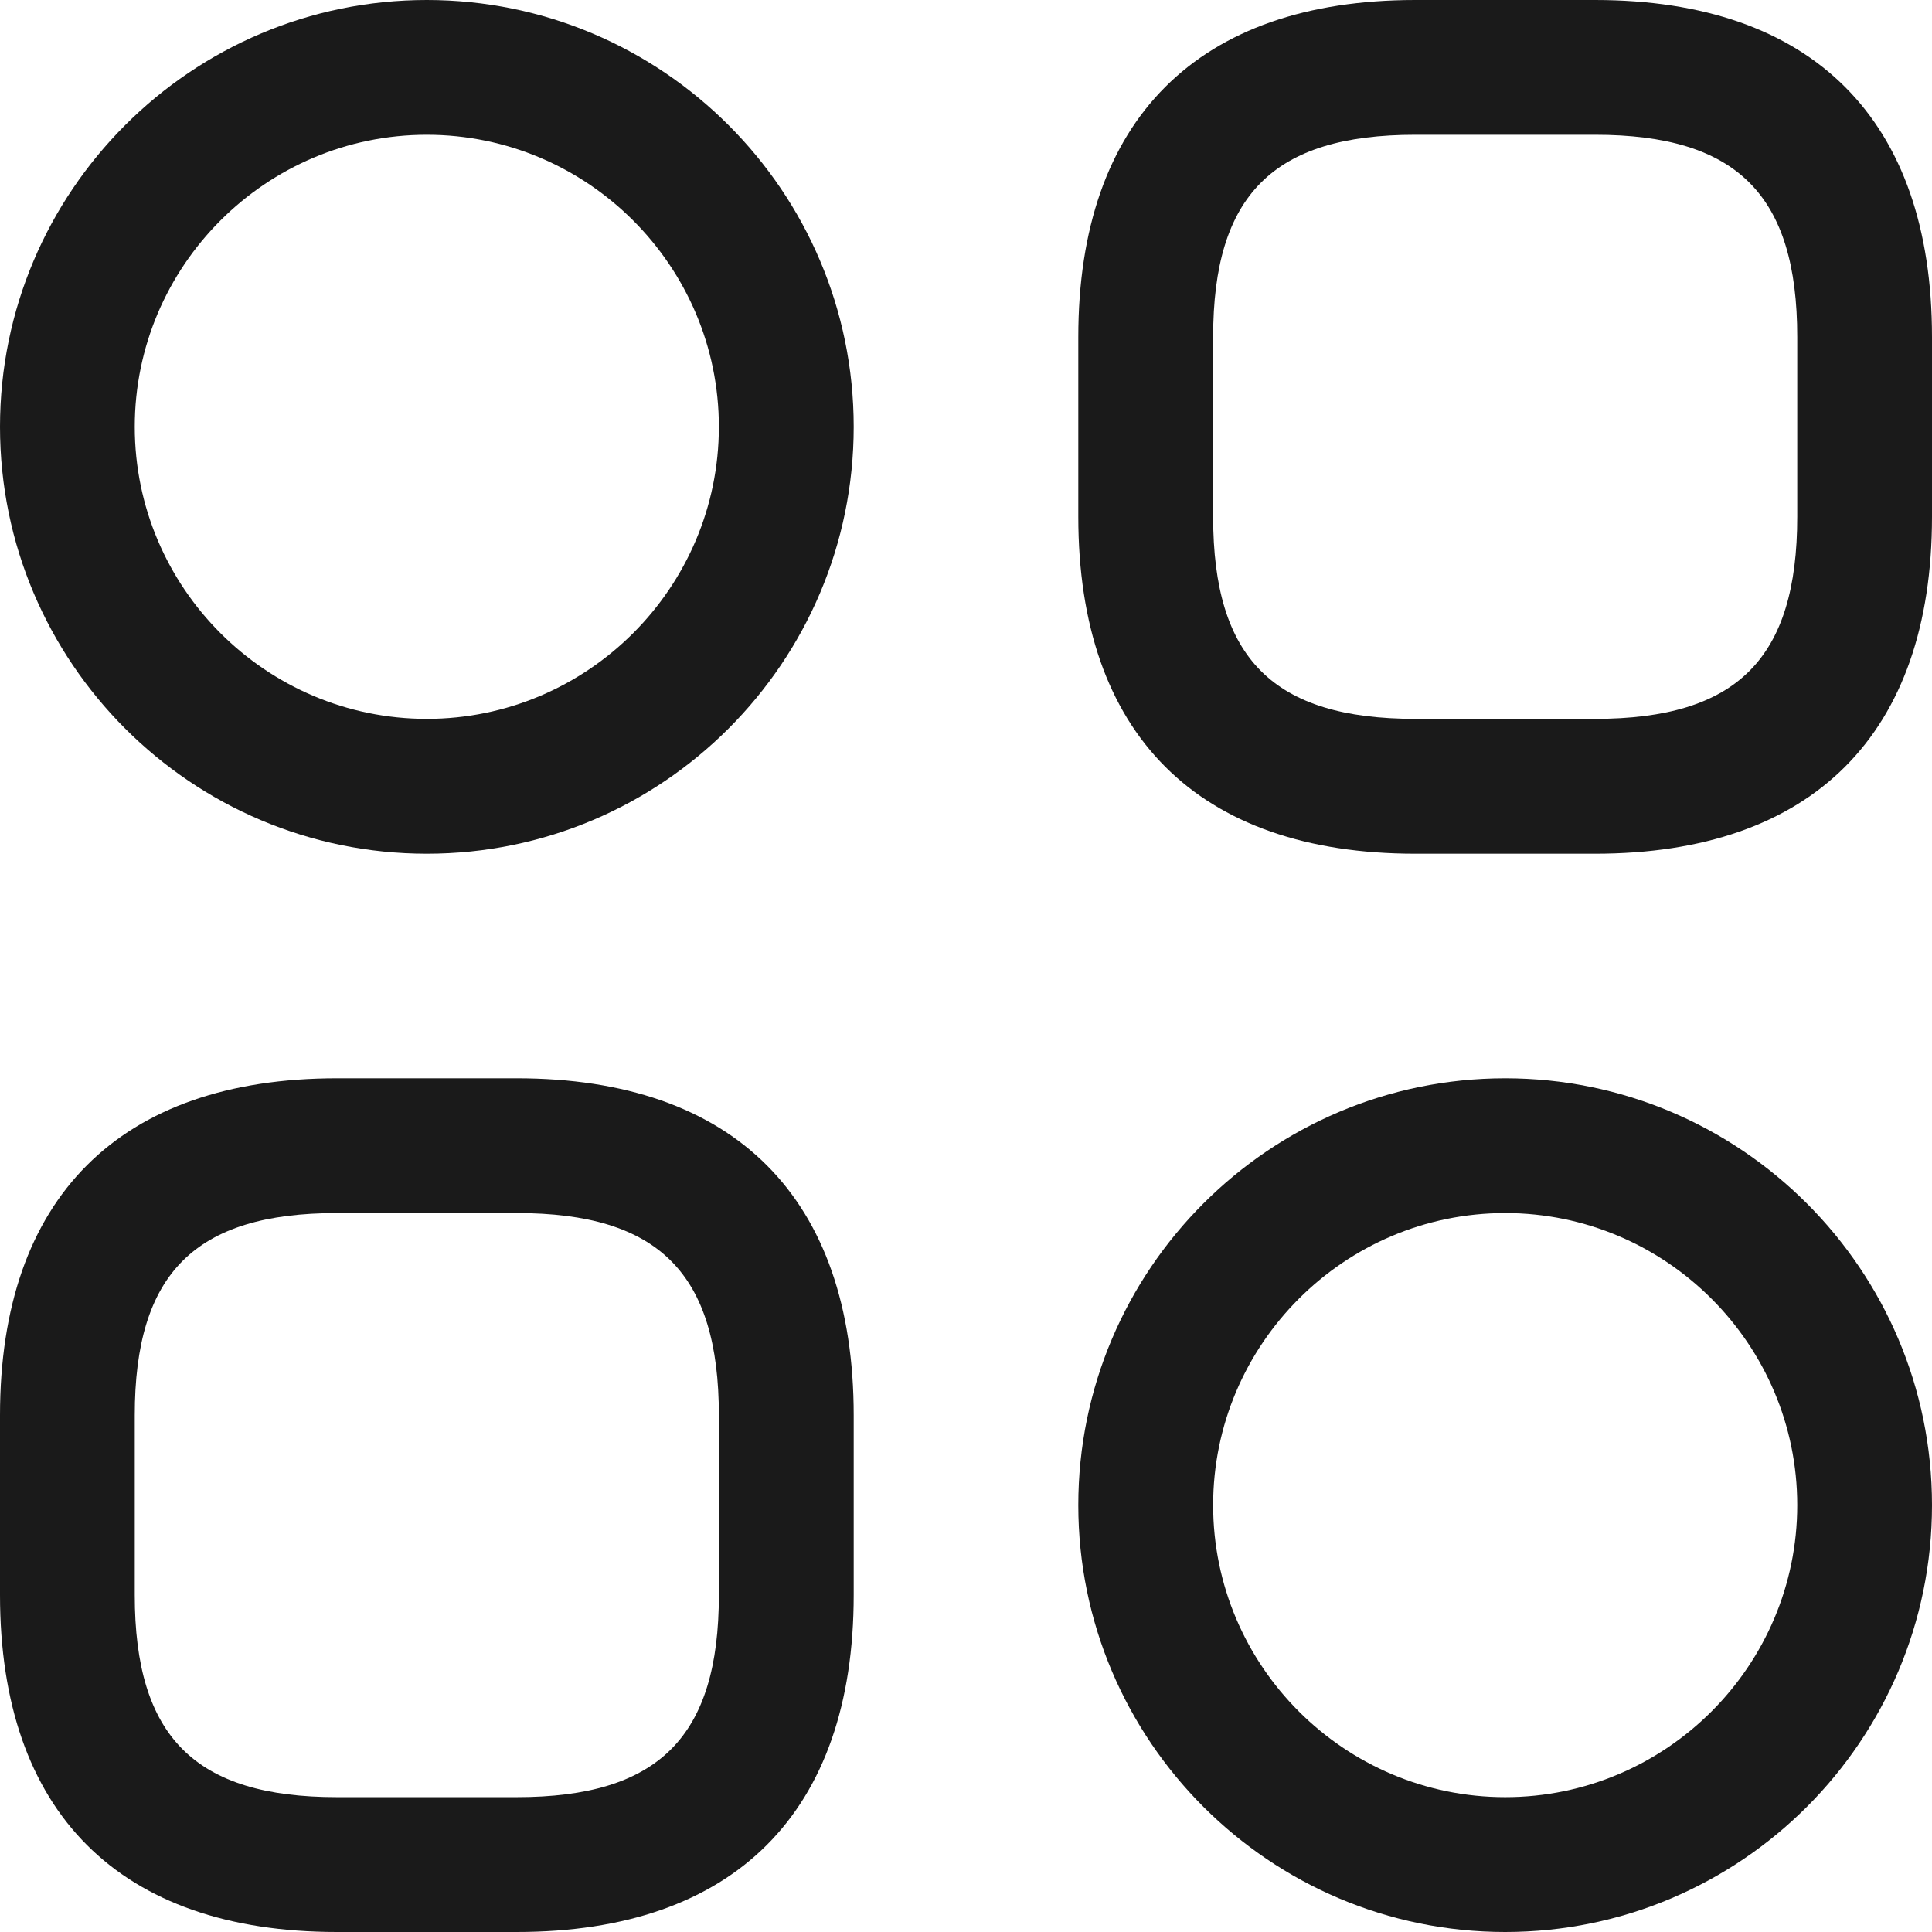<svg width="24" height="24" viewBox="0 0 24 24" fill="none" xmlns="http://www.w3.org/2000/svg">
<path d="M19.814 10.605H17.581C14.88 10.605 13.395 9.12 13.395 6.419V4.186C13.395 1.485 14.88 0 17.581 0H19.814C22.515 0 24 1.485 24 4.186V6.419C24 9.12 22.515 10.605 19.814 10.605ZM17.581 1.674C15.818 1.674 15.07 2.422 15.07 4.186V6.419C15.07 8.182 15.818 8.93 17.581 8.93H19.814C21.578 8.93 22.326 8.182 22.326 6.419V4.186C22.326 2.422 21.578 1.674 19.814 1.674H17.581Z" fill="#1A1A1A"/>
<path d="M6.419 24H4.186C1.485 24 0 22.515 0 19.814V17.581C0 14.88 1.485 13.395 4.186 13.395H6.419C9.12 13.395 10.605 14.88 10.605 17.581V19.814C10.605 22.515 9.12 24 6.419 24ZM4.186 15.069C2.422 15.069 1.674 15.817 1.674 17.581V19.814C1.674 21.577 2.422 22.325 4.186 22.325H6.419C8.182 22.325 8.93 21.577 8.93 19.814V17.581C8.93 15.817 8.182 15.069 6.419 15.069H4.186Z" fill="#1A1A1A"/>
<path d="M5.302 10.605C2.378 10.605 0 8.227 0 5.302C0 2.378 2.378 0 5.302 0C8.227 0 10.605 2.378 10.605 5.302C10.605 8.227 8.227 10.605 5.302 10.605ZM5.302 1.674C3.304 1.674 1.674 3.304 1.674 5.302C1.674 7.3 3.304 8.93 5.302 8.93C7.3 8.93 8.93 7.3 8.93 5.302C8.93 3.304 7.3 1.674 5.302 1.674Z" fill="#1A1A1A"/>
<path d="M18.698 24C15.773 24 13.395 21.622 13.395 18.697C13.395 15.773 15.773 13.395 18.698 13.395C21.622 13.395 24 15.773 24 18.697C24 21.622 21.622 24 18.698 24ZM18.698 15.069C16.7 15.069 15.07 16.699 15.07 18.697C15.07 20.695 16.7 22.325 18.698 22.325C20.696 22.325 22.326 20.695 22.326 18.697C22.326 16.699 20.696 15.069 18.698 15.069Z" fill="#1A1A1A"/>
</svg>
